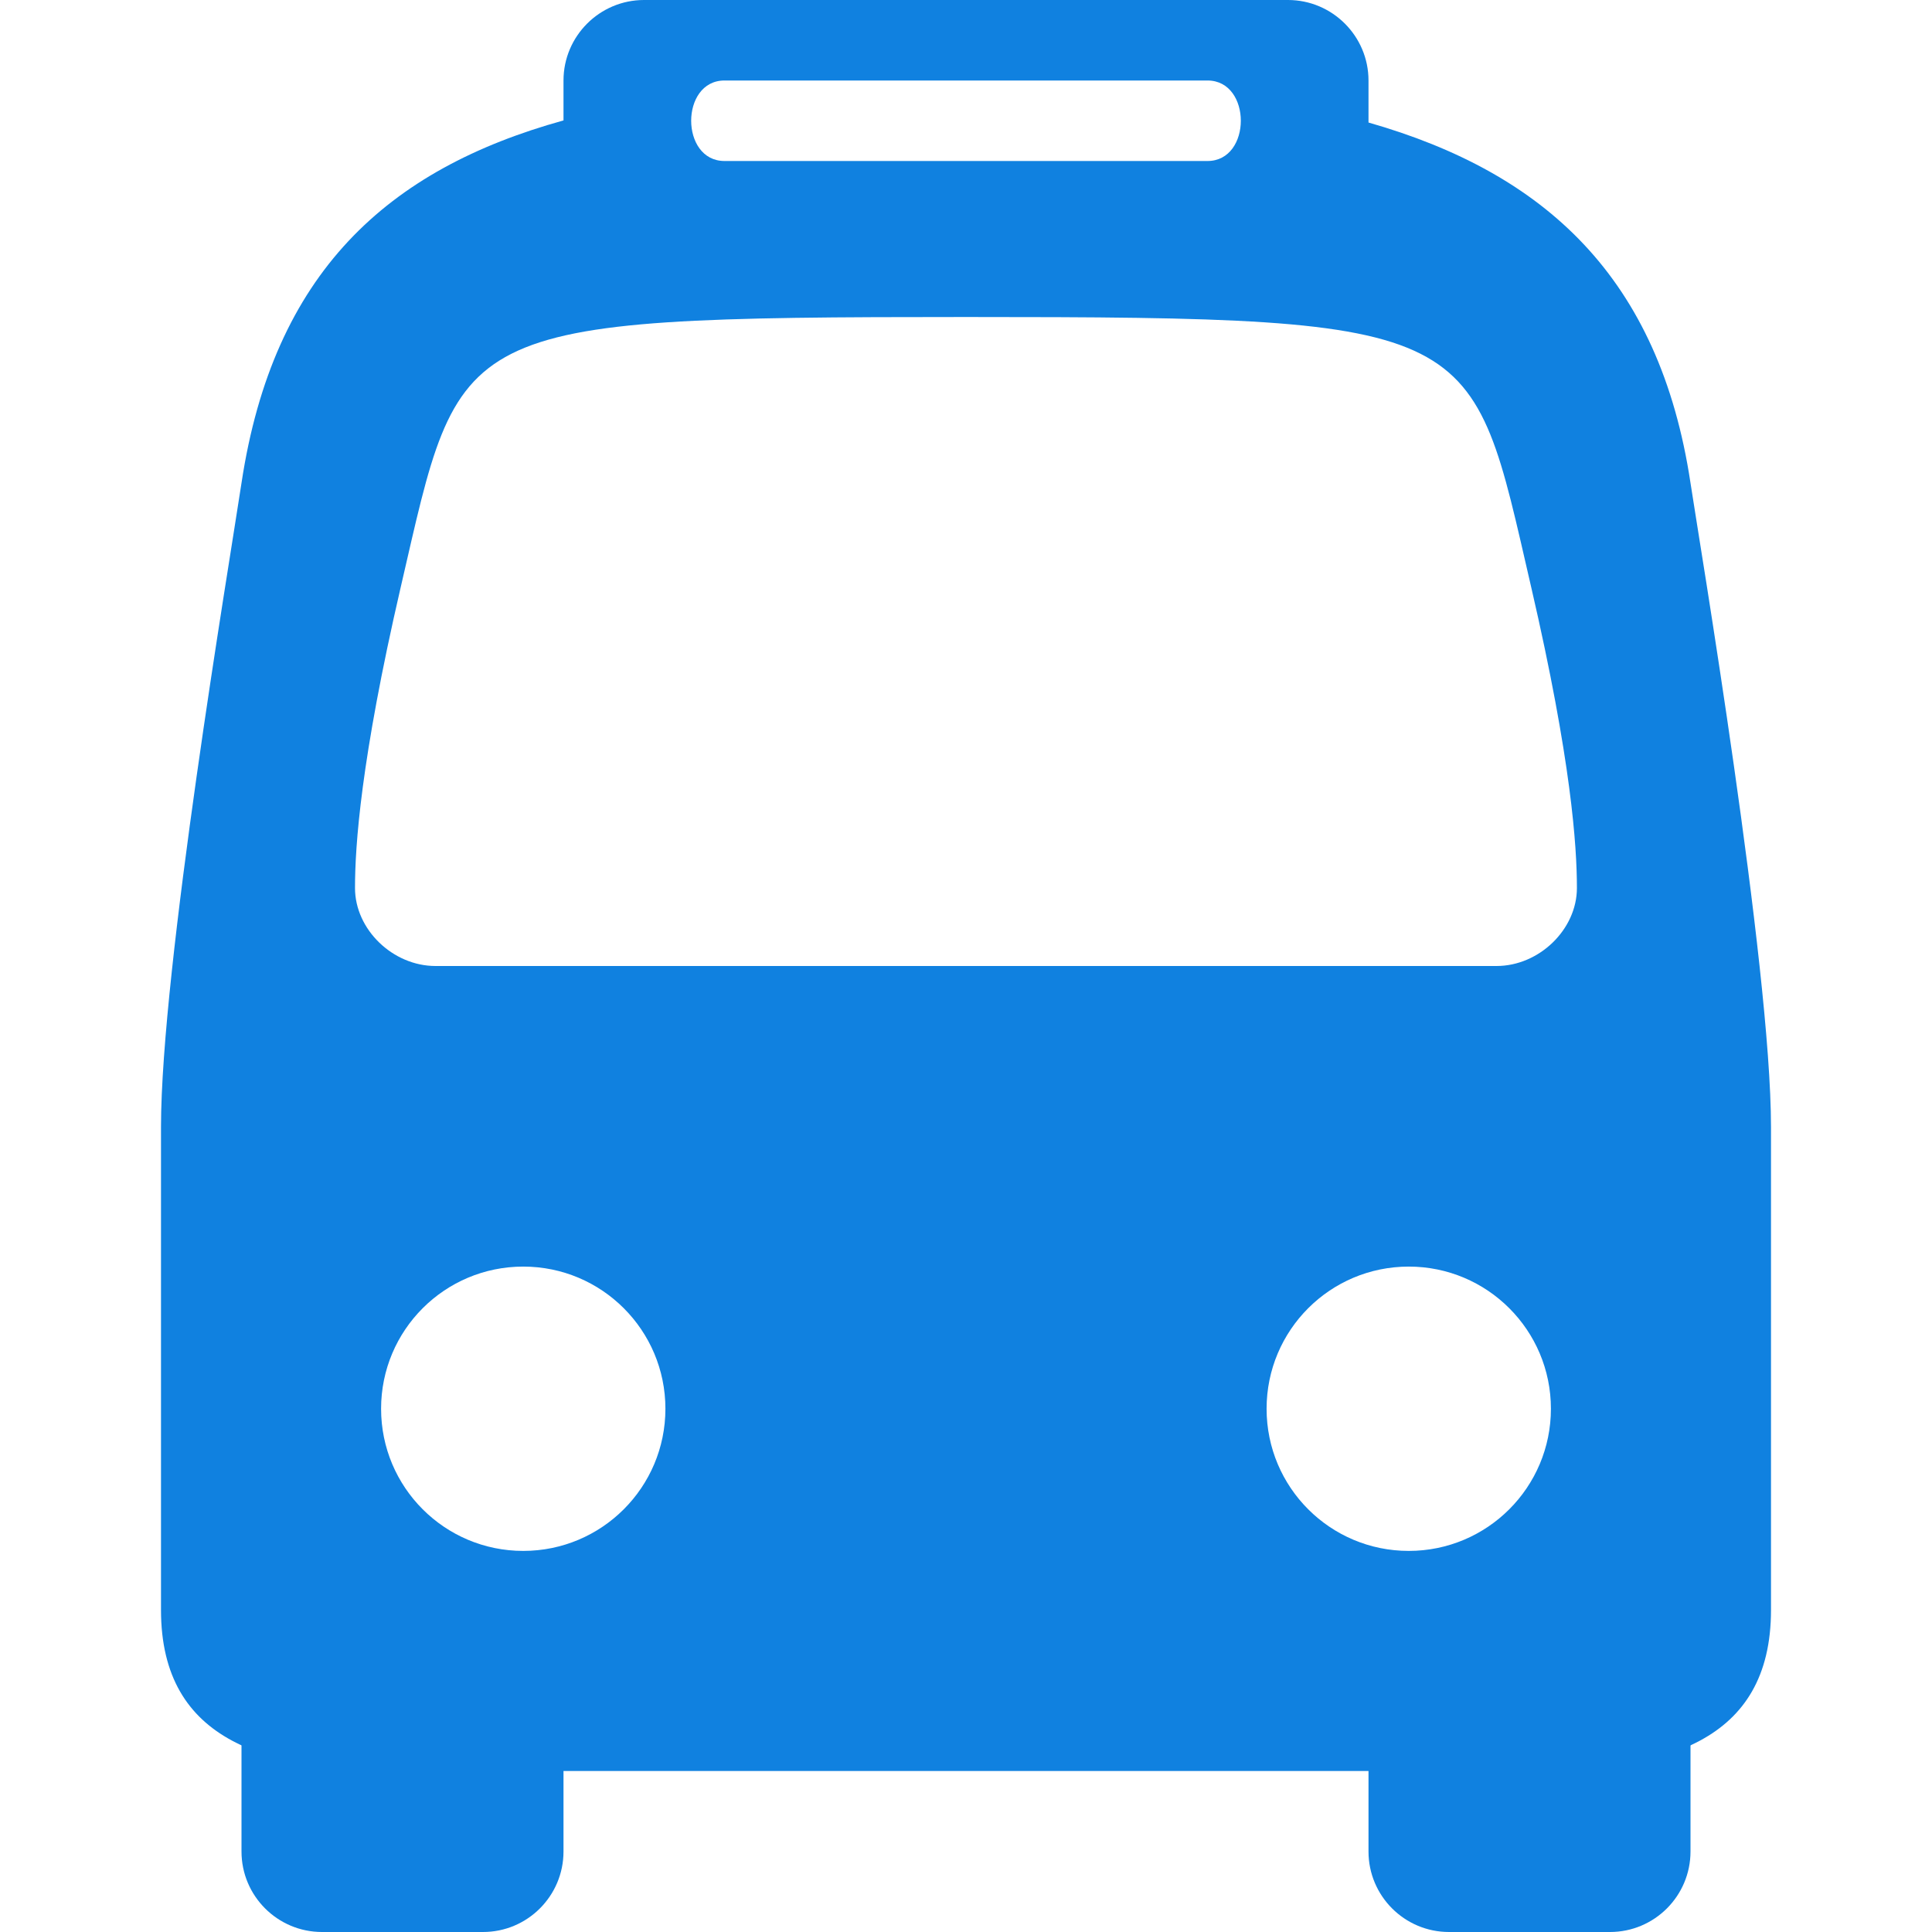 <?xml version="1.0"?>
<svg xmlns="http://www.w3.org/2000/svg" xmlns:xlink="http://www.w3.org/1999/xlink" version="1.1" id="Capa_1" x="0px" y="0px" viewBox="0 0 24 24" style="enable-background:new 0 0 24 24;" xml:space="preserve" width="512px" height="512px"><g><g>
	<path d="M7,21v2c0,0.552-0.448,1-1,1H4c-0.552,0-1-0.448-1-1v-2H7z" data-original="#030104" class="active-path" data-old_color="#030104" fill="#1081E0"/>
	<path d="M21,21v2c0,0.552-0.448,1-1,1h-2c-0.552,0-1-0.448-1-1v-2H21z" data-original="#030104" class="active-path" data-old_color="#030104" fill="#1081E0"/>
	<path d="M21,6c-0.385-2.552-1.807-3.852-4-4.478V1c0-0.551-0.449-1-1-1H8C7.449,0,7,0.449,7,1v0.496   C4.813,2.102,3.395,3.387,3,6c-0.157,1.039-1,6.036-1,8c0,2.886,0,6,0,6c0,1.656,1.344,2,3,2h14c1.656,0,3-0.344,3-2   c0,0,0-2.636,0-6C22,12.002,21.104,6.693,21,6z M9,1h6c0.552,0,0.552,1,0,1H9C8.448,2,8.448,1,9,1z M6.5,19.266   c-0.976,0-1.766-0.79-1.766-1.766s0.79-1.766,1.766-1.766c0.975,0,1.766,0.79,1.766,1.766S7.475,19.266,6.5,19.266z M17.5,19.266   c-0.976,0-1.766-0.79-1.766-1.766s0.79-1.766,1.766-1.766c0.975,0,1.766,0.79,1.766,1.766S18.475,19.266,17.5,19.266z M18.59,12   H5.41c-0.53,0-1-0.453-1-0.969s0.069-1.582,0.567-3.733C5.733,4.034,5.553,3.938,12,3.938s6.267,0.097,7.022,3.36   c0.498,2.151,0.567,3.218,0.567,3.733S19.12,12,18.59,12z" data-original="#030104" class="active-path" data-old_color="#030104" fill="#1081E0"/>
</g></g> </svg>
